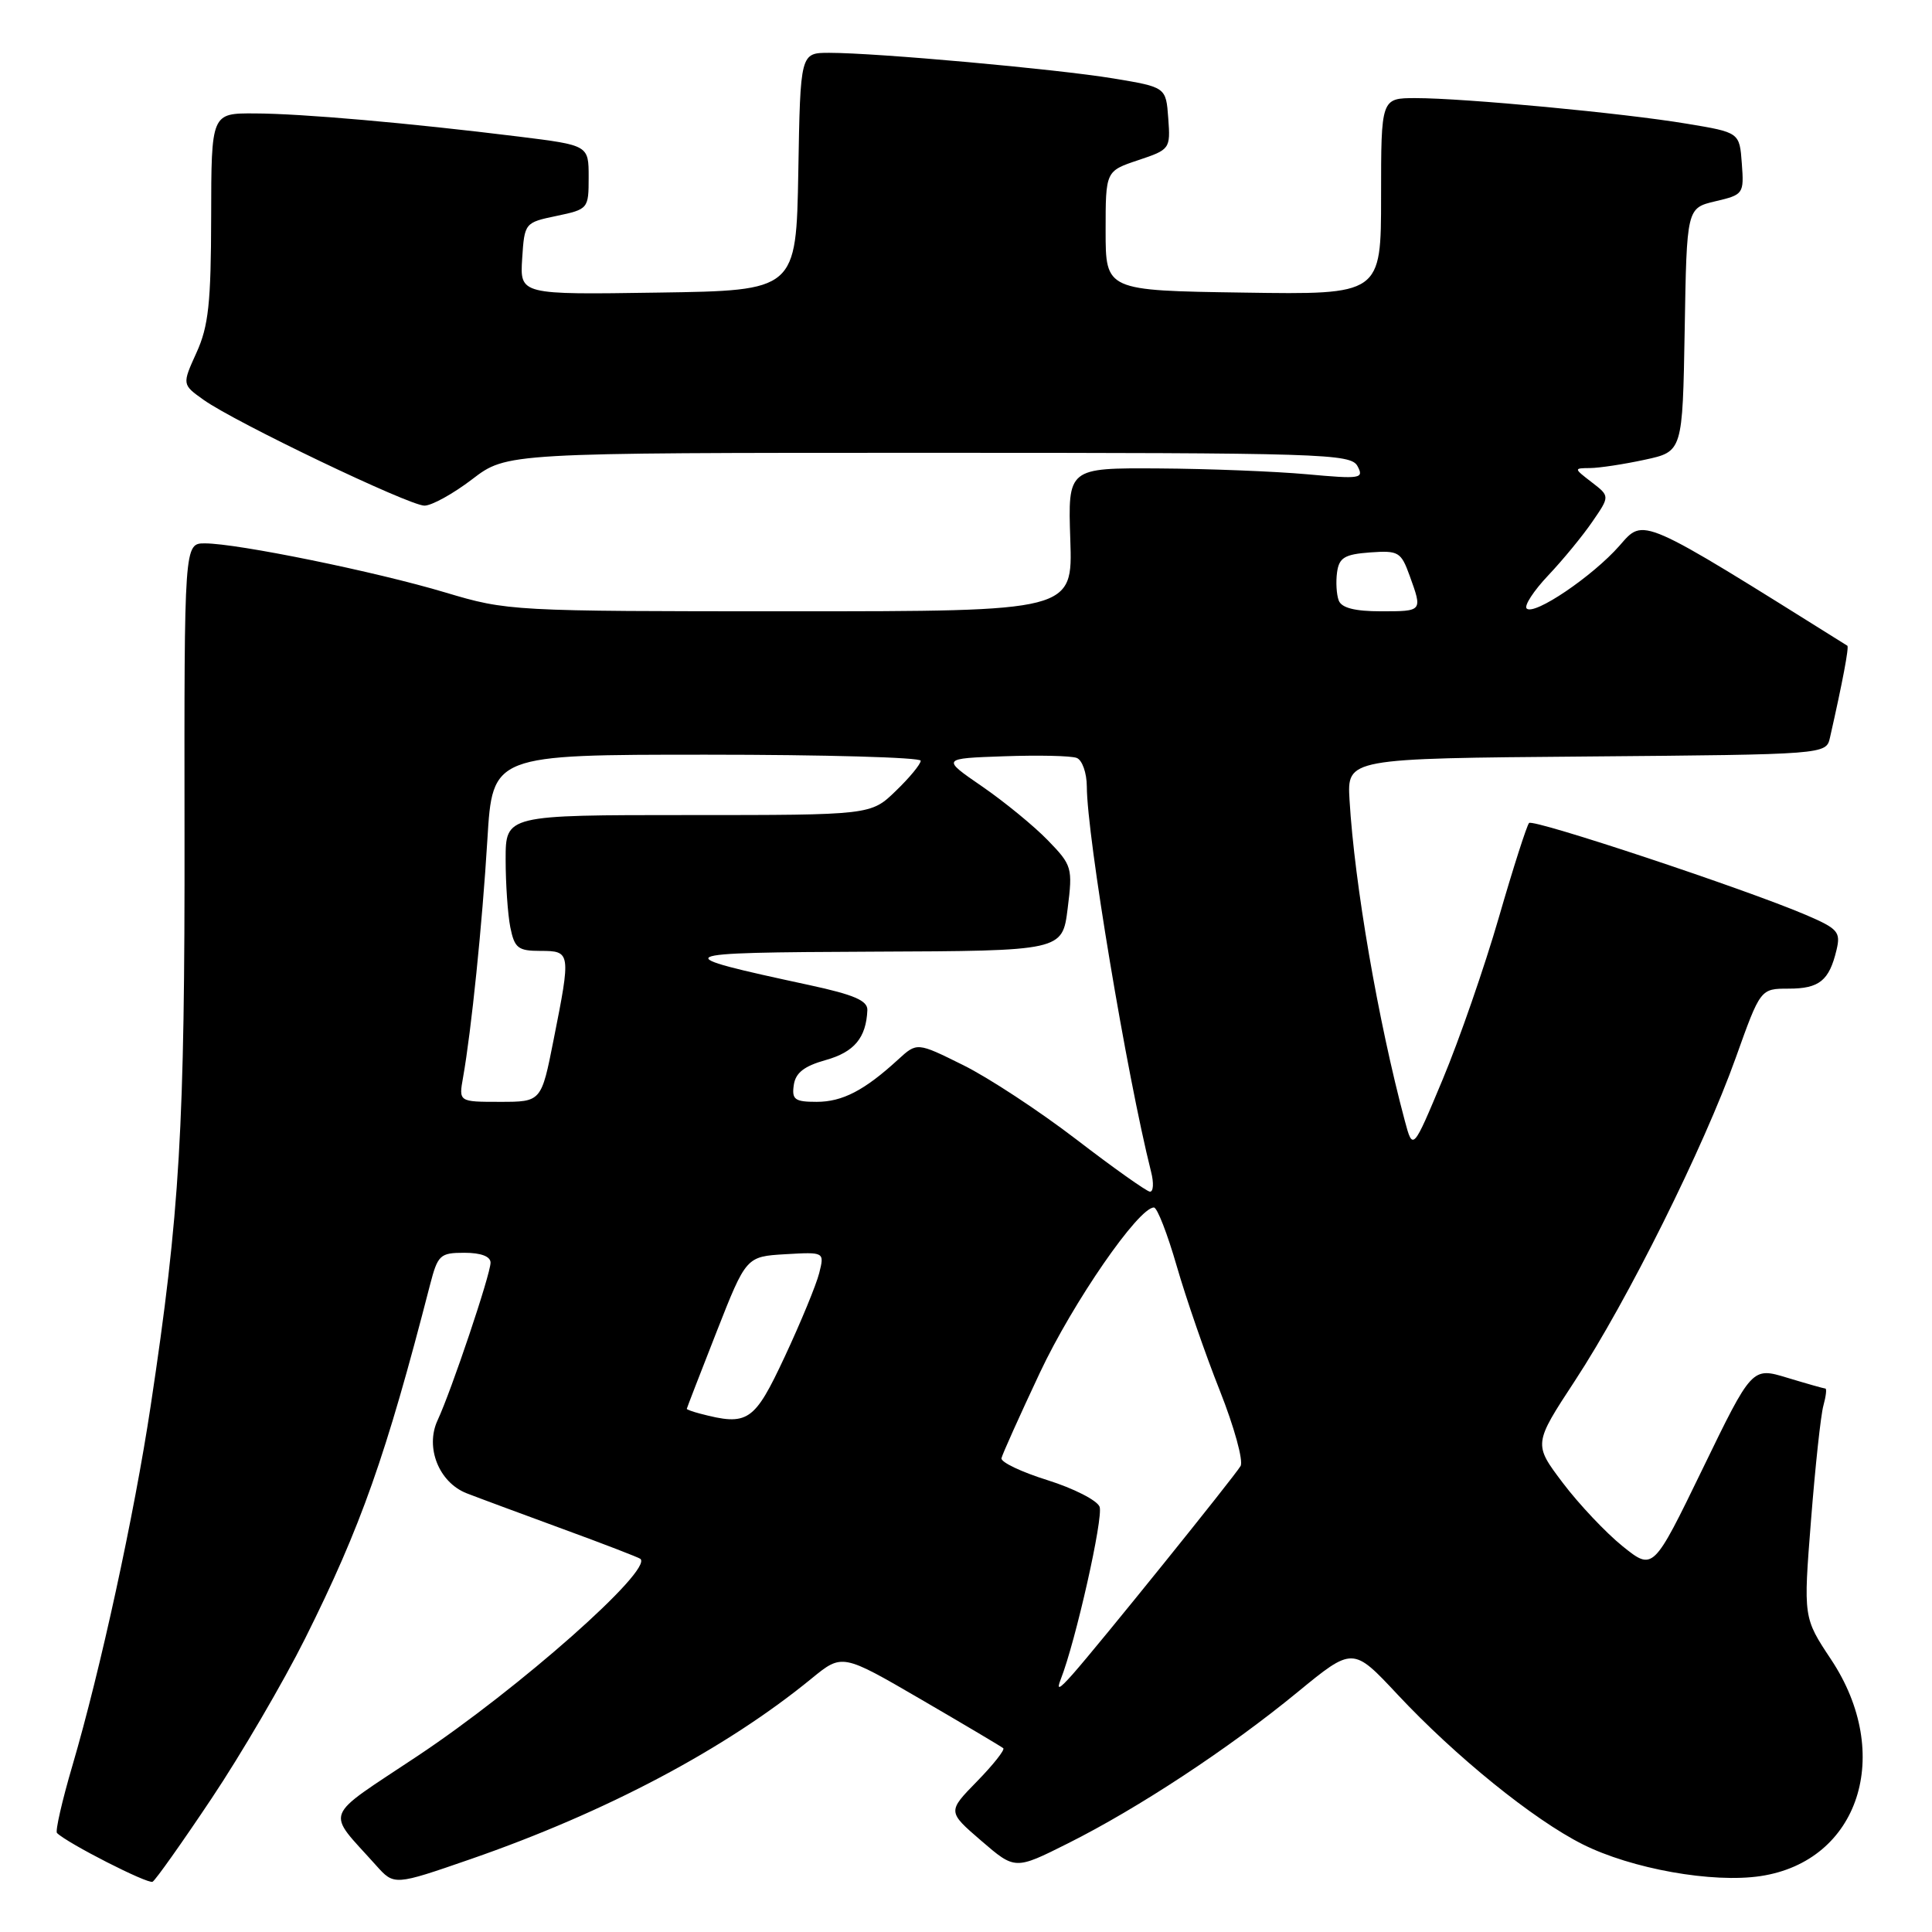 <?xml version="1.0" encoding="UTF-8" standalone="no"?>
<!DOCTYPE svg PUBLIC "-//W3C//DTD SVG 1.1//EN" "http://www.w3.org/Graphics/SVG/1.1/DTD/svg11.dtd" >
<svg xmlns="http://www.w3.org/2000/svg" xmlns:xlink="http://www.w3.org/1999/xlink" version="1.1" viewBox="0 0 256 256">
 <g >
 <path fill="currentColor"
d=" M 28.04 238.30 C 31.95 232.45 37.53 222.91 40.44 217.09 C 47.86 202.21 51.11 193.02 56.98 170.25 C 58.01 166.28 58.30 166.00 61.54 166.00 C 63.73 166.00 65.00 166.48 65.00 167.31 C 65.00 168.85 59.82 184.25 57.98 188.20 C 56.31 191.79 58.16 196.43 61.84 197.87 C 63.30 198.44 69.00 200.55 74.50 202.57 C 80.00 204.58 84.66 206.38 84.86 206.56 C 86.50 208.05 68.80 223.71 55.37 232.65 C 42.58 241.17 43.14 239.69 49.84 247.18 C 52.23 249.85 52.23 249.85 62.37 246.34 C 80.32 240.12 96.17 231.72 107.54 222.41 C 111.59 219.10 111.59 219.10 122.04 225.18 C 127.79 228.53 132.70 231.44 132.94 231.65 C 133.17 231.86 131.61 233.84 129.46 236.04 C 125.54 240.05 125.54 240.05 130.02 243.91 C 134.50 247.77 134.50 247.77 141.50 244.26 C 150.83 239.59 162.84 231.68 171.88 224.26 C 179.26 218.20 179.26 218.20 185.17 224.52 C 192.87 232.75 203.18 241.10 209.71 244.38 C 216.19 247.63 226.92 249.55 233.29 248.59 C 246.35 246.62 250.96 232.44 242.62 219.88 C 238.95 214.35 238.95 214.35 239.97 201.42 C 240.53 194.32 241.26 187.49 241.61 186.25 C 241.95 185.01 242.07 184.00 241.87 183.99 C 241.66 183.98 239.40 183.34 236.82 182.56 C 232.15 181.14 232.15 181.14 225.60 194.64 C 219.05 208.13 219.05 208.13 215.01 204.89 C 212.79 203.10 209.22 199.32 207.08 196.49 C 203.19 191.34 203.19 191.34 208.71 182.92 C 215.66 172.31 225.74 152.07 230.00 140.15 C 233.27 131.00 233.27 131.00 237.01 131.00 C 241.07 131.00 242.38 129.94 243.35 125.87 C 243.92 123.48 243.54 123.05 239.24 121.21 C 231.21 117.78 203.19 108.48 202.61 109.05 C 202.32 109.35 200.51 114.97 198.61 121.55 C 196.71 128.12 193.36 137.77 191.18 142.99 C 187.21 152.49 187.21 152.49 186.14 148.49 C 182.60 135.24 179.48 117.14 178.82 106.00 C 178.50 100.50 178.50 100.50 210.23 100.24 C 241.97 99.97 241.97 99.97 242.48 97.74 C 244.15 90.38 245.03 85.71 244.78 85.56 C 217.10 68.24 217.87 68.57 214.58 72.32 C 211.03 76.36 203.28 81.61 202.29 80.63 C 201.93 80.26 203.22 78.28 205.16 76.23 C 207.10 74.18 209.73 70.98 211.00 69.12 C 213.32 65.75 213.32 65.75 210.91 63.90 C 208.51 62.05 208.51 62.04 210.70 62.02 C 211.91 62.01 215.16 61.52 217.93 60.92 C 222.95 59.84 222.95 59.84 223.23 43.71 C 223.50 27.57 223.50 27.57 227.30 26.67 C 231.02 25.80 231.10 25.68 230.80 21.66 C 230.50 17.55 230.50 17.55 223.50 16.39 C 215.14 14.99 194.00 13.00 187.58 13.00 C 183.00 13.00 183.00 13.00 183.00 26.02 C 183.00 39.05 183.00 39.05 164.75 38.77 C 146.50 38.50 146.50 38.50 146.50 30.58 C 146.50 22.67 146.50 22.67 150.80 21.23 C 155.03 19.82 155.10 19.73 154.80 15.67 C 154.50 11.55 154.50 11.55 147.50 10.39 C 139.99 9.15 116.19 7.00 109.88 7.00 C 106.05 7.00 106.05 7.00 105.78 22.75 C 105.50 38.50 105.50 38.50 87.19 38.77 C 68.89 39.05 68.89 39.05 69.19 34.27 C 69.50 29.53 69.53 29.49 73.75 28.61 C 77.94 27.73 78.00 27.66 78.00 23.48 C 78.00 19.25 78.00 19.25 68.75 18.10 C 54.19 16.30 40.01 15.05 33.75 15.03 C 28.00 15.00 28.00 15.00 27.98 28.75 C 27.96 40.14 27.63 43.23 26.04 46.72 C 24.12 50.95 24.12 50.95 26.99 52.99 C 31.16 55.96 54.20 66.99 56.24 67.00 C 57.20 67.00 60.05 65.43 62.57 63.50 C 67.15 60.00 67.15 60.00 123.04 60.00 C 175.48 60.00 178.99 60.11 179.88 61.77 C 180.76 63.42 180.29 63.49 173.16 62.84 C 168.95 62.46 160.10 62.11 153.50 62.07 C 141.50 62.00 141.50 62.00 141.82 71.50 C 142.14 81.00 142.14 81.00 104.74 81.00 C 67.78 81.00 67.26 80.97 59.02 78.51 C 49.82 75.75 31.44 72.00 27.15 72.00 C 24.41 72.00 24.41 72.00 24.45 110.25 C 24.50 149.39 23.84 160.63 19.96 186.32 C 17.78 200.77 13.30 221.34 9.59 233.97 C 8.22 238.63 7.31 242.64 7.55 242.88 C 8.90 244.23 19.61 249.69 20.22 249.34 C 20.62 249.11 24.14 244.14 28.04 238.30 Z  M 140.56 222.50 C 142.53 217.49 146.23 201.04 145.70 199.65 C 145.37 198.80 142.27 197.22 138.80 196.13 C 135.34 195.05 132.59 193.74 132.70 193.22 C 132.81 192.71 135.10 187.61 137.79 181.89 C 142.18 172.56 150.85 160.00 152.90 160.00 C 153.34 160.00 154.69 163.49 155.92 167.75 C 157.15 172.01 159.71 179.44 161.63 184.26 C 163.54 189.08 164.78 193.58 164.38 194.26 C 163.52 195.71 145.59 217.95 142.14 221.84 C 140.33 223.88 139.96 224.03 140.56 222.50 Z  M 92.75 187.31 C 91.79 187.06 91.00 186.77 91.00 186.68 C 91.01 186.58 92.78 182.00 94.94 176.50 C 98.87 166.50 98.87 166.50 104.06 166.19 C 109.25 165.89 109.25 165.89 108.55 168.69 C 108.16 170.24 106.11 175.21 103.99 179.75 C 99.93 188.43 99.12 188.98 92.75 187.31 Z  M 142.62 150.98 C 137.73 147.23 130.98 142.79 127.62 141.13 C 121.51 138.10 121.51 138.10 119.00 140.40 C 114.55 144.48 111.63 146.00 108.21 146.00 C 105.32 146.00 104.90 145.70 105.18 143.78 C 105.41 142.15 106.56 141.26 109.42 140.46 C 113.20 139.40 114.77 137.51 114.93 133.85 C 114.98 132.59 113.18 131.81 107.25 130.53 C 88.04 126.39 88.37 126.22 115.63 126.10 C 140.77 126.00 140.77 126.00 141.47 120.39 C 142.15 114.98 142.05 114.65 138.85 111.35 C 137.02 109.46 133.10 106.25 130.14 104.21 C 124.74 100.50 124.74 100.50 133.04 100.21 C 137.60 100.05 141.93 100.14 142.67 100.43 C 143.40 100.71 144.00 102.41 144.01 104.22 C 144.02 110.78 149.31 142.47 152.52 155.25 C 152.91 156.76 152.83 157.95 152.36 157.90 C 151.89 157.84 147.50 154.73 142.62 150.98 Z  M 61.36 142.75 C 62.45 136.62 63.90 122.49 64.58 111.25 C 65.26 100.00 65.26 100.00 93.63 100.00 C 109.23 100.00 122.00 100.36 122.00 100.80 C 122.00 101.25 120.52 103.05 118.70 104.80 C 115.40 108.00 115.40 108.00 91.20 108.00 C 67.00 108.00 67.00 108.00 67.00 113.88 C 67.00 117.11 67.28 121.16 67.62 122.88 C 68.18 125.63 68.64 126.00 71.62 126.00 C 75.63 126.00 75.66 126.19 73.36 137.75 C 71.73 146.00 71.73 146.00 66.25 146.00 C 60.78 146.00 60.78 146.00 61.36 142.75 Z  M 177.39 79.57 C 177.09 78.79 176.99 77.10 177.17 75.82 C 177.44 73.89 178.18 73.45 181.53 73.20 C 185.30 72.93 185.64 73.12 186.78 76.27 C 188.50 81.03 188.53 81.00 182.97 81.00 C 179.53 81.00 177.76 80.55 177.39 79.57 Z "/>
</g>
</svg>